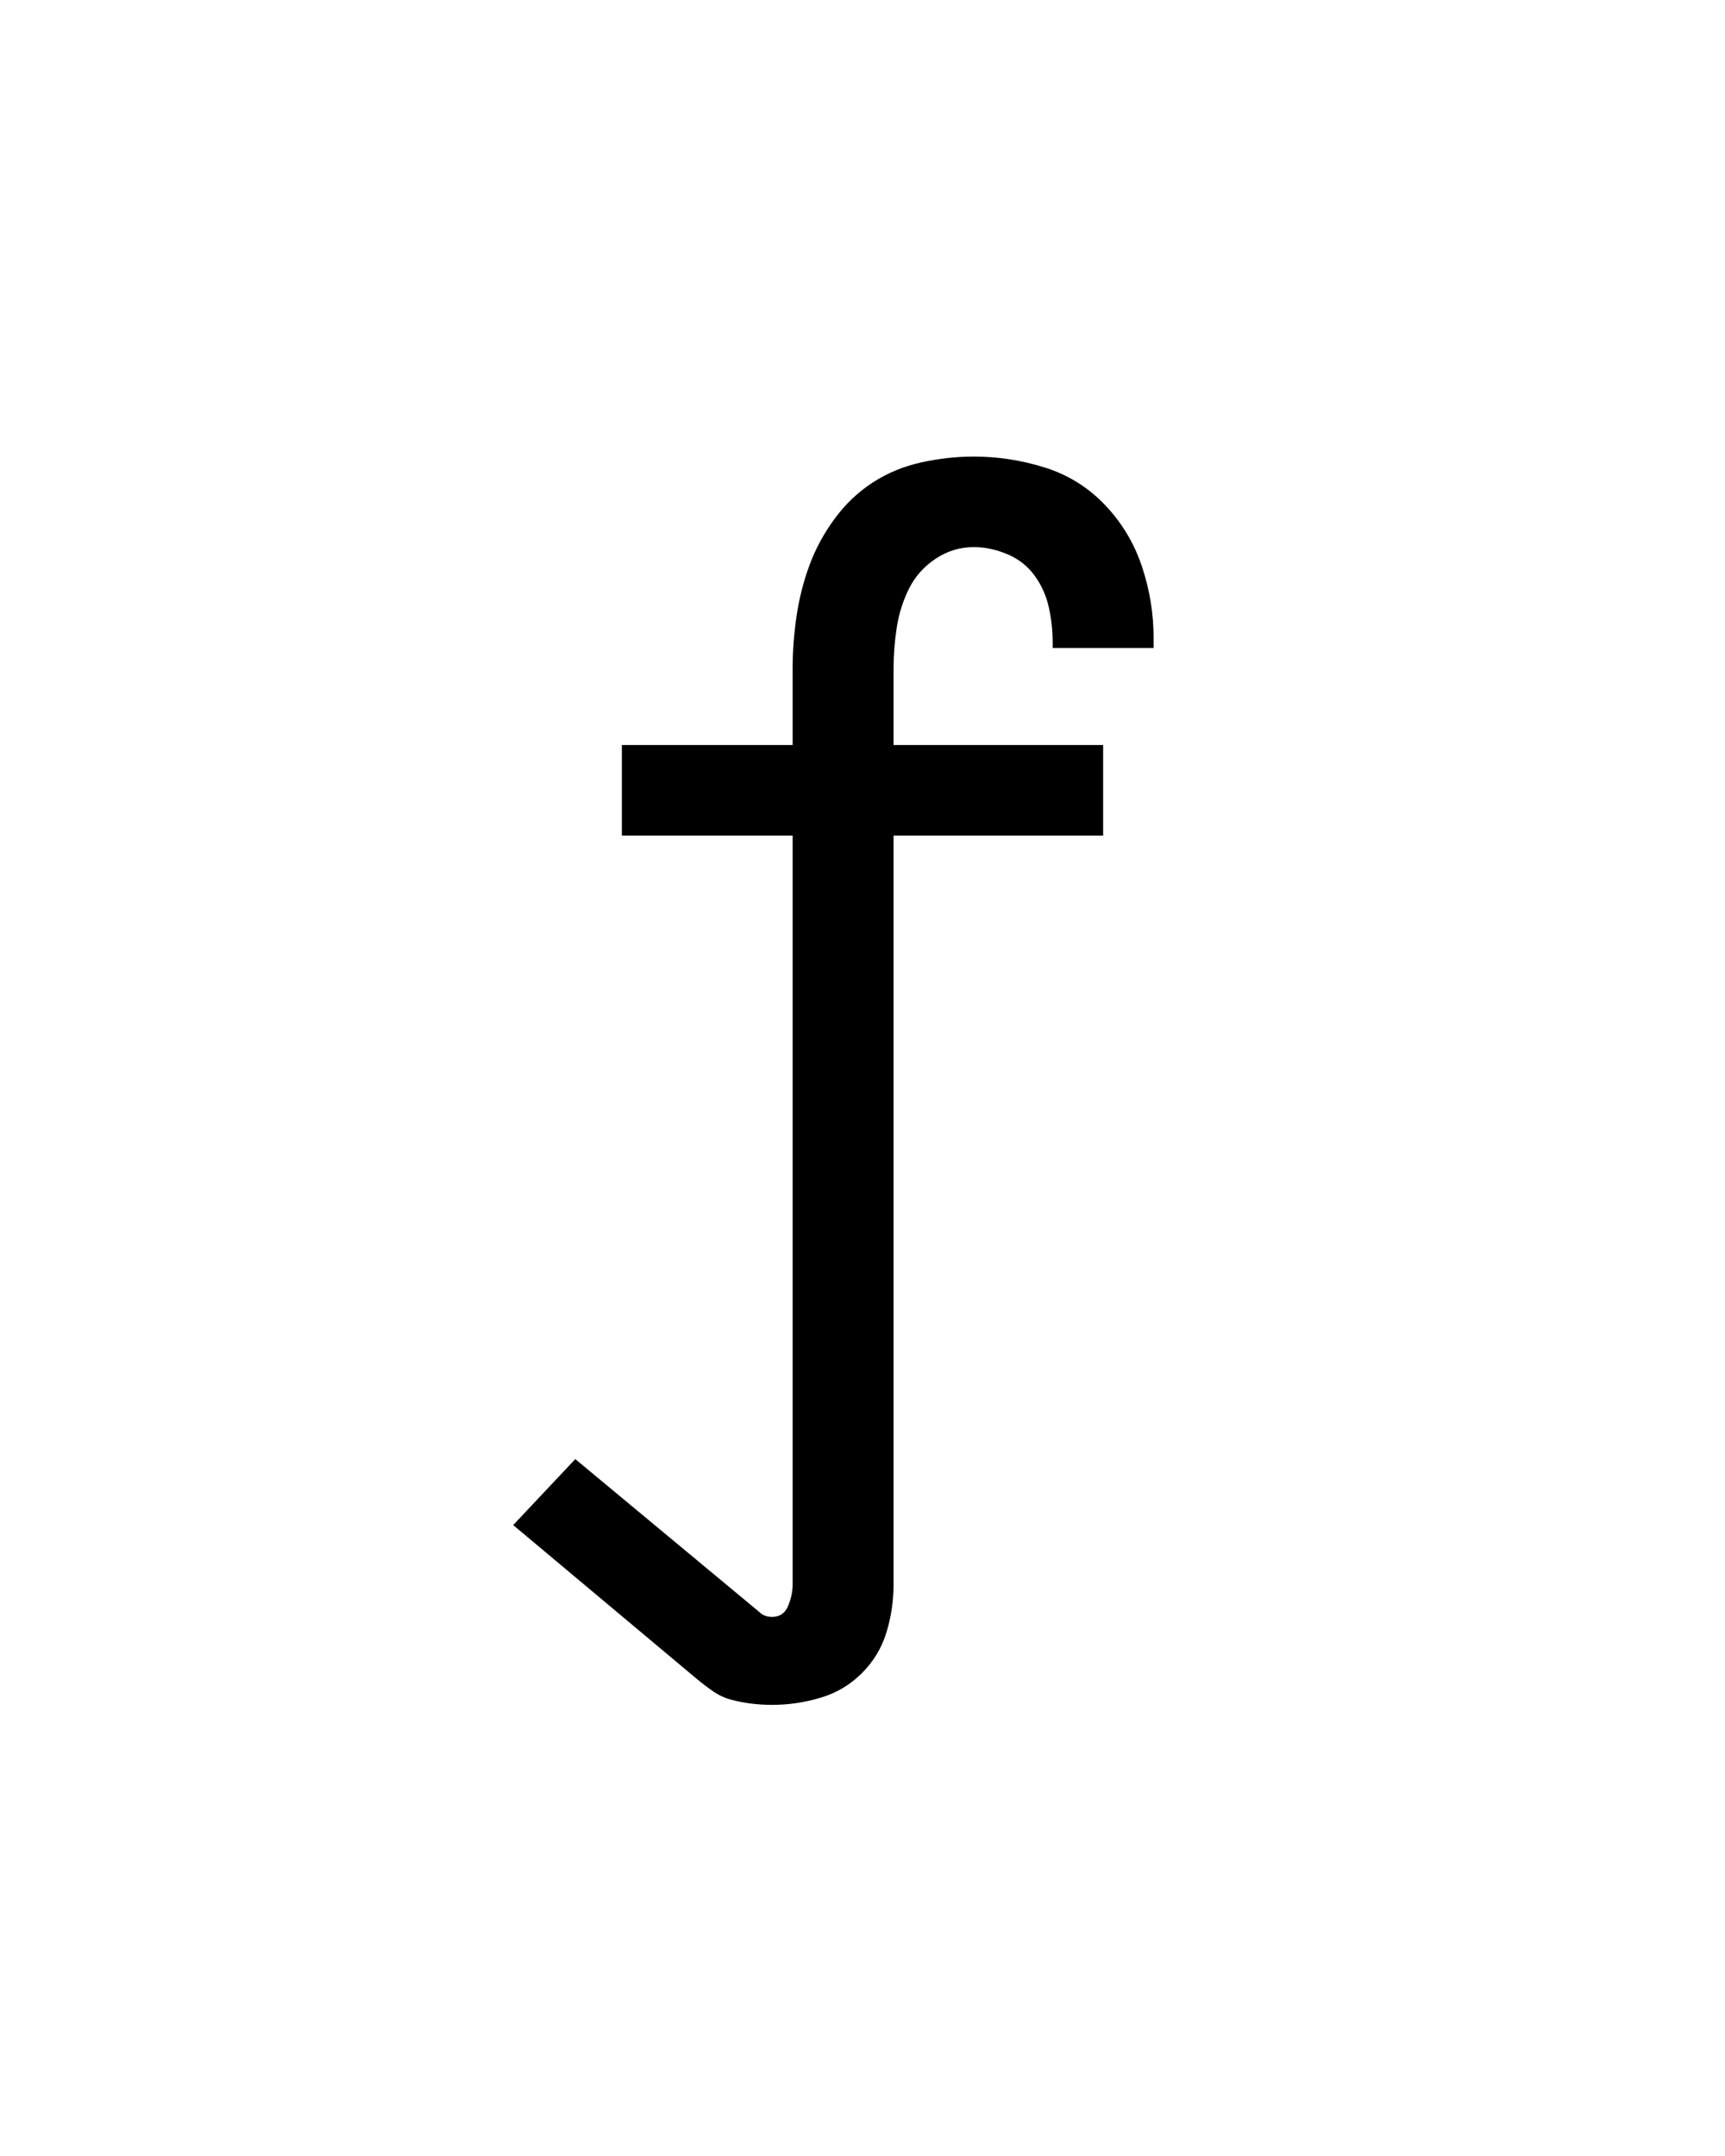<svg xmlns="http://www.w3.org/2000/svg" height="160" viewBox="0 0 128 160" width="128"><defs><path d="M 180 222 C 174.667 222 169.333 221.667 164 221 C 158.667 220.333 153.5 219.333 148.5 218 C 143.5 216.667 138.833 214.5 134.5 211.5 C 130.167 208.5 126 205.333 122 202 L -20 83 L 28 32 L 170 150 C 171.333 151.333 172.833 152.333 174.5 153 C 176.167 153.667 178 154 180 154 C 186 154 190.167 151.167 192.5 145.5 C 194.833 139.833 196 134.333 196 129 L 196 -450 L 64 -450 L 64 -520 L 196 -520 L 196 -579 C 196 -592.333 197 -605.833 199 -619.5 C 201 -633.167 204.333 -646.333 209 -659 C 213.667 -671.667 220.167 -683.667 228.5 -695 C 236.833 -706.333 246.667 -715.667 258 -723 C 269.333 -730.333 281.833 -735.5 295.5 -738.5 C 309.167 -741.5 322.667 -743 336 -743 C 354.667 -743 373 -740.167 391 -734.5 C 409 -728.833 424.5 -719.167 437.5 -705.5 C 450.5 -691.833 460 -676 466 -658 C 472 -640 475 -621.667 475 -603 C 475 -601.667 475 -600.333 475 -599 C 475 -597.667 475 -596.333 475 -595 L 397 -595 C 397 -595.667 397 -596.333 397 -597 C 397 -597.667 397 -598.333 397 -599 C 397 -608.333 396 -617.5 394 -626.5 C 392 -635.5 388.333 -643.667 383 -651 C 377.667 -658.333 370.667 -663.833 362 -667.5 C 353.333 -671.167 344.667 -673 336 -673 C 325.333 -673 315.5 -670 306.5 -664 C 297.5 -658 290.667 -650.333 286 -641 C 281.333 -631.667 278.167 -621.667 276.5 -611 C 274.833 -600.333 274 -589.667 274 -579 L 274 -520 L 436 -520 L 436 -450 L 274 -450 L 274 129 C 274 141.667 272.167 154 268.5 166 C 264.833 178 258.5 188.5 249.5 197.5 C 240.5 206.5 229.833 212.833 217.5 216.5 C 205.167 220.167 192.667 222 180 222 Z " id="path1"/></defs><g><g fill="#000000" transform="translate(40 105.21) rotate(0)"><use href="#path1" transform="translate(0 0) scale(0.096)"/></g></g></svg>